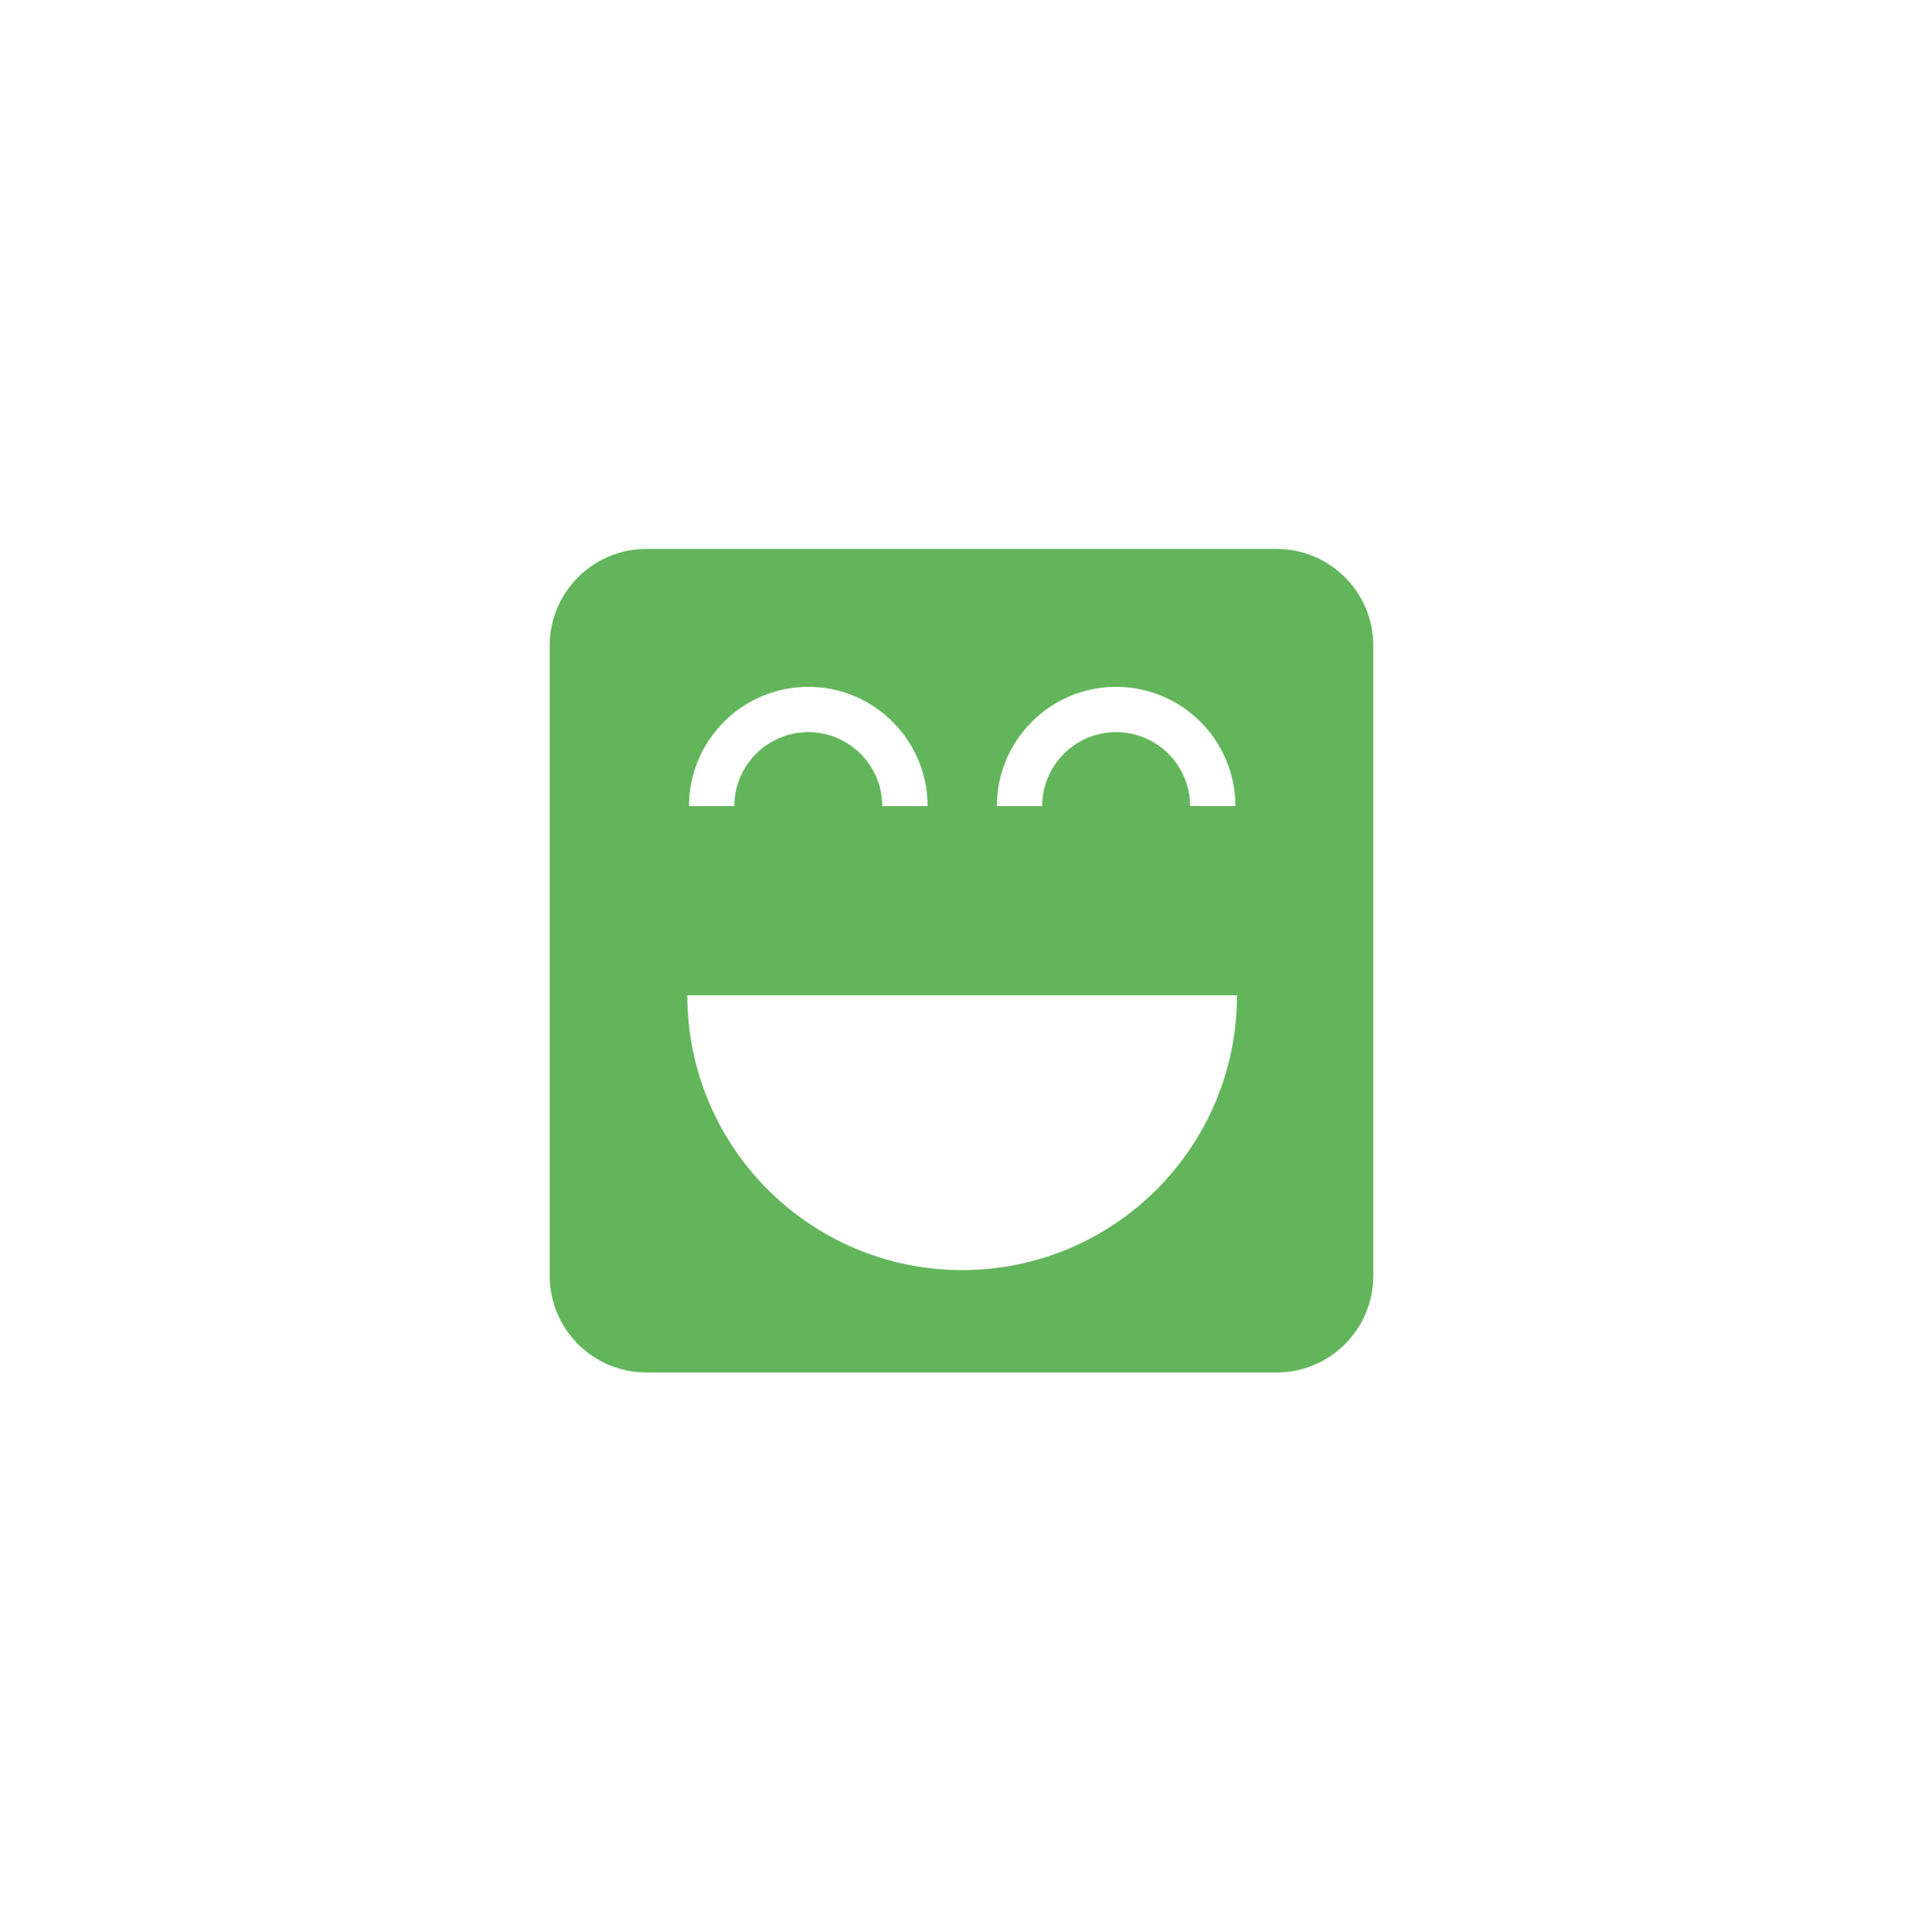 <?xml version="1.0" encoding="UTF-8"?>
<svg id="Capa_1" data-name="Capa 1" xmlns="http://www.w3.org/2000/svg" viewBox="0 0 401.99 403.84">
  <defs>
    <style>
      .cls-1 {
        fill: #62b55a;
      }
    </style>
  </defs>
  <path class="cls-1" d="m266.86,114.77h-131.73c-11.17,0-20.22,9.05-20.22,20.22v131.73c0,11.17,9.05,20.22,20.22,20.22h131.73c11.17,0,20.22-9.05,20.22-20.22v-131.73c0-11.17-9.05-20.22-20.22-20.22Zm-33.54,28.82c13.75,0,24.94,11.19,24.94,24.94h-9.48c0-8.53-6.94-15.46-15.46-15.46s-15.46,6.94-15.46,15.46h-9.48c0-13.75,11.19-24.94,24.94-24.94Zm-64.35,0c13.75,0,24.94,11.19,24.94,24.94h-9.48c0-8.53-6.94-15.46-15.46-15.46s-15.46,6.94-15.46,15.46h-9.48c0-13.75,11.19-24.94,24.94-24.94Zm32.17,121.95c-31.73,0-57.46-25.72-57.46-57.46h114.91c0,31.73-25.72,57.46-57.46,57.46Z"/>
</svg>